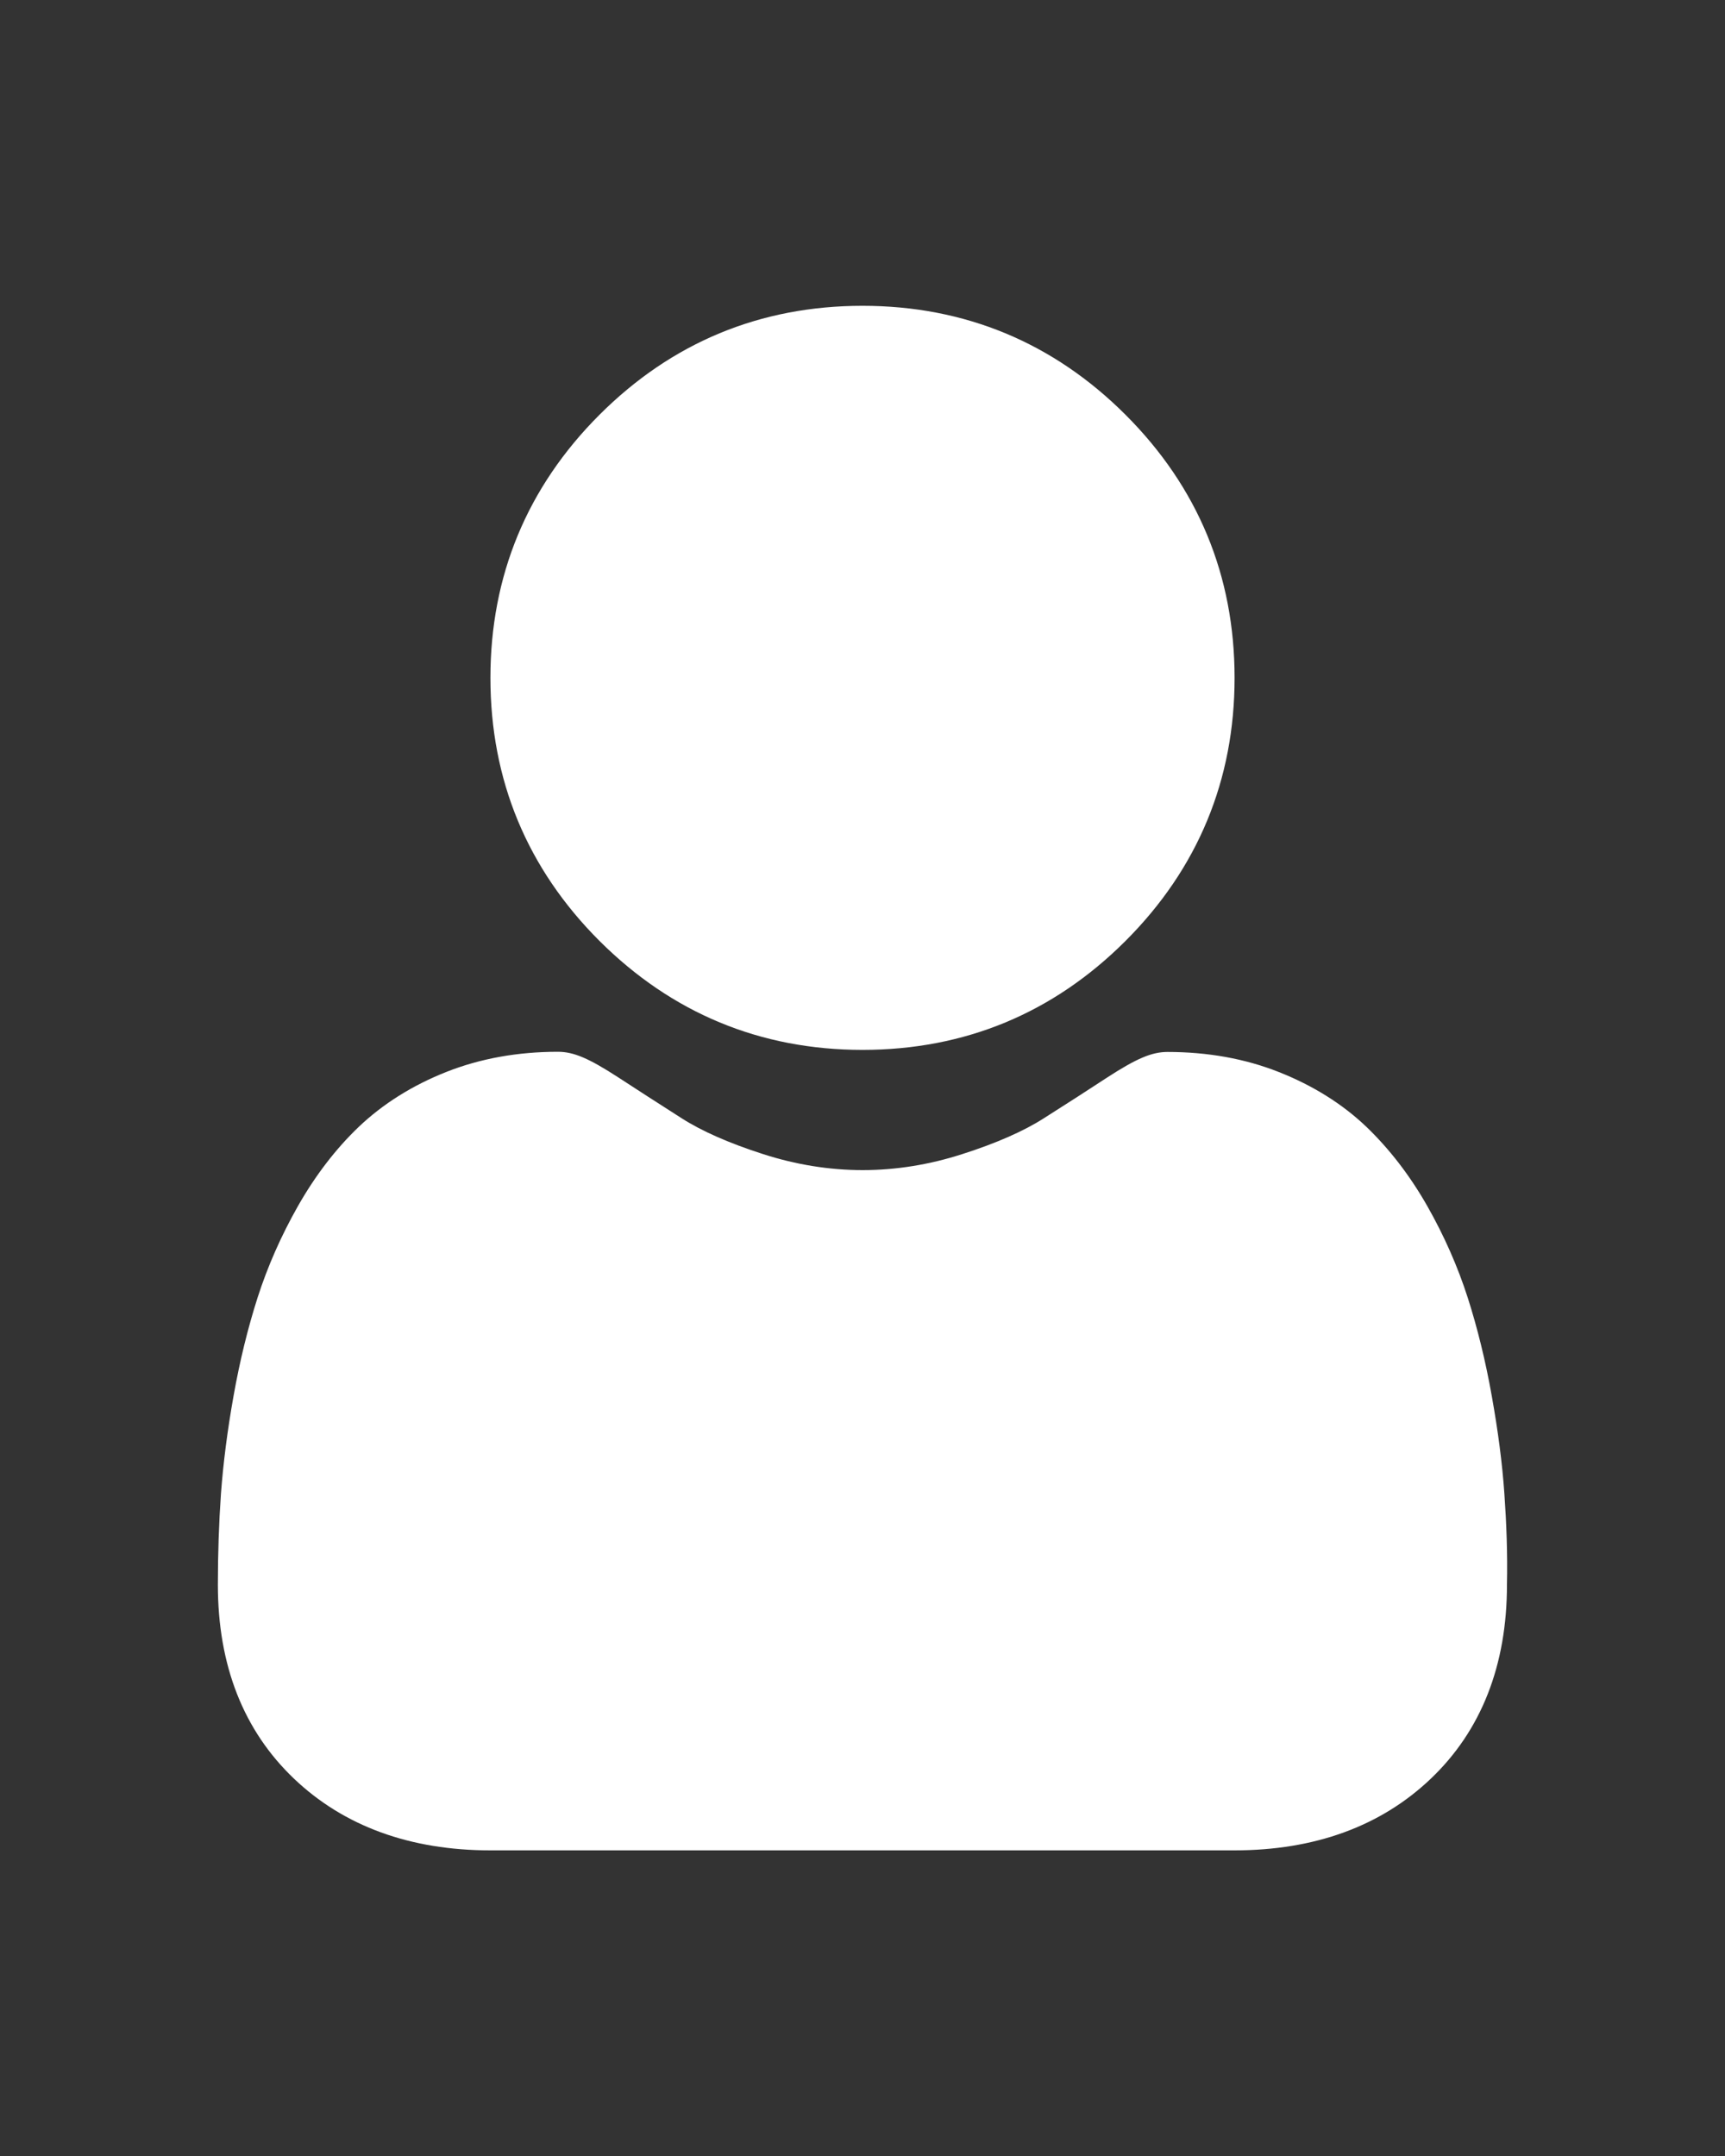 <?xml version="1.0" encoding="utf-8"?>
<!-- Generator: Adobe Illustrator 27.9.0, SVG Export Plug-In . SVG Version: 6.00 Build 0)  -->
<svg version="1.1" id="Layer_1" xmlns="http://www.w3.org/2000/svg" xmlns:xlink="http://www.w3.org/1999/xlink" x="0px" y="0px"
	 viewBox="0 0 100 125" style="enable-background:new 0 0 100 125;" xml:space="preserve">
<rect x="0" y="0" width="100" height="125" fill="#333333" stroke="none"/>
<style type="text/css">
	.st0{fill:#FFFFFF;}
</style>
<g>
	<path class="st0" d="M50,60.87c5.93,0,11.06-2.13,15.25-6.32s6.32-9.33,6.32-15.25c0-5.93-2.13-11.06-6.32-15.25
		S55.92,17.73,50,17.73c-5.93,0-11.06,2.13-15.25,6.32s-6.32,9.33-6.32,15.25c0,5.93,2.13,11.06,6.32,15.25
		C38.95,58.74,44.08,60.87,50,60.87z"/>
	<path class="st0" d="M87.21,86.6c-0.12-1.75-0.37-3.65-0.73-5.66c-0.36-2.03-0.83-3.94-1.39-5.69c-0.58-1.81-1.37-3.6-2.34-5.31
		c-1.01-1.78-2.2-3.32-3.53-4.6c-1.39-1.33-3.1-2.4-5.07-3.18c-1.96-0.78-4.14-1.17-6.47-1.17c-0.91,0-1.8,0.38-3.51,1.49
		c-1.05,0.69-2.28,1.48-3.65,2.35c-1.17,0.75-2.76,1.45-4.73,2.08c-1.92,0.62-3.86,0.93-5.78,0.93s-3.86-0.31-5.78-0.93
		c-1.96-0.63-3.55-1.33-4.72-2.08c-1.36-0.87-2.59-1.66-3.66-2.36c-1.71-1.11-2.59-1.49-3.51-1.49c-2.33,0-4.5,0.39-6.47,1.17
		s-3.67,1.85-5.07,3.18c-1.33,1.27-2.52,2.82-3.53,4.6c-0.97,1.71-1.76,3.5-2.34,5.31c-0.56,1.75-1.03,3.66-1.39,5.69
		c-0.36,2.01-0.6,3.91-0.73,5.66c-0.12,1.71-0.18,3.49-0.18,5.29c0,4.68,1.49,8.46,4.42,11.25c2.89,2.75,6.73,4.15,11.38,4.15h43.13
		c4.66,0,8.49-1.4,11.38-4.15c2.93-2.79,4.42-6.58,4.42-11.25C87.4,90.09,87.33,88.31,87.21,86.6z"/>
</g>
</svg>
